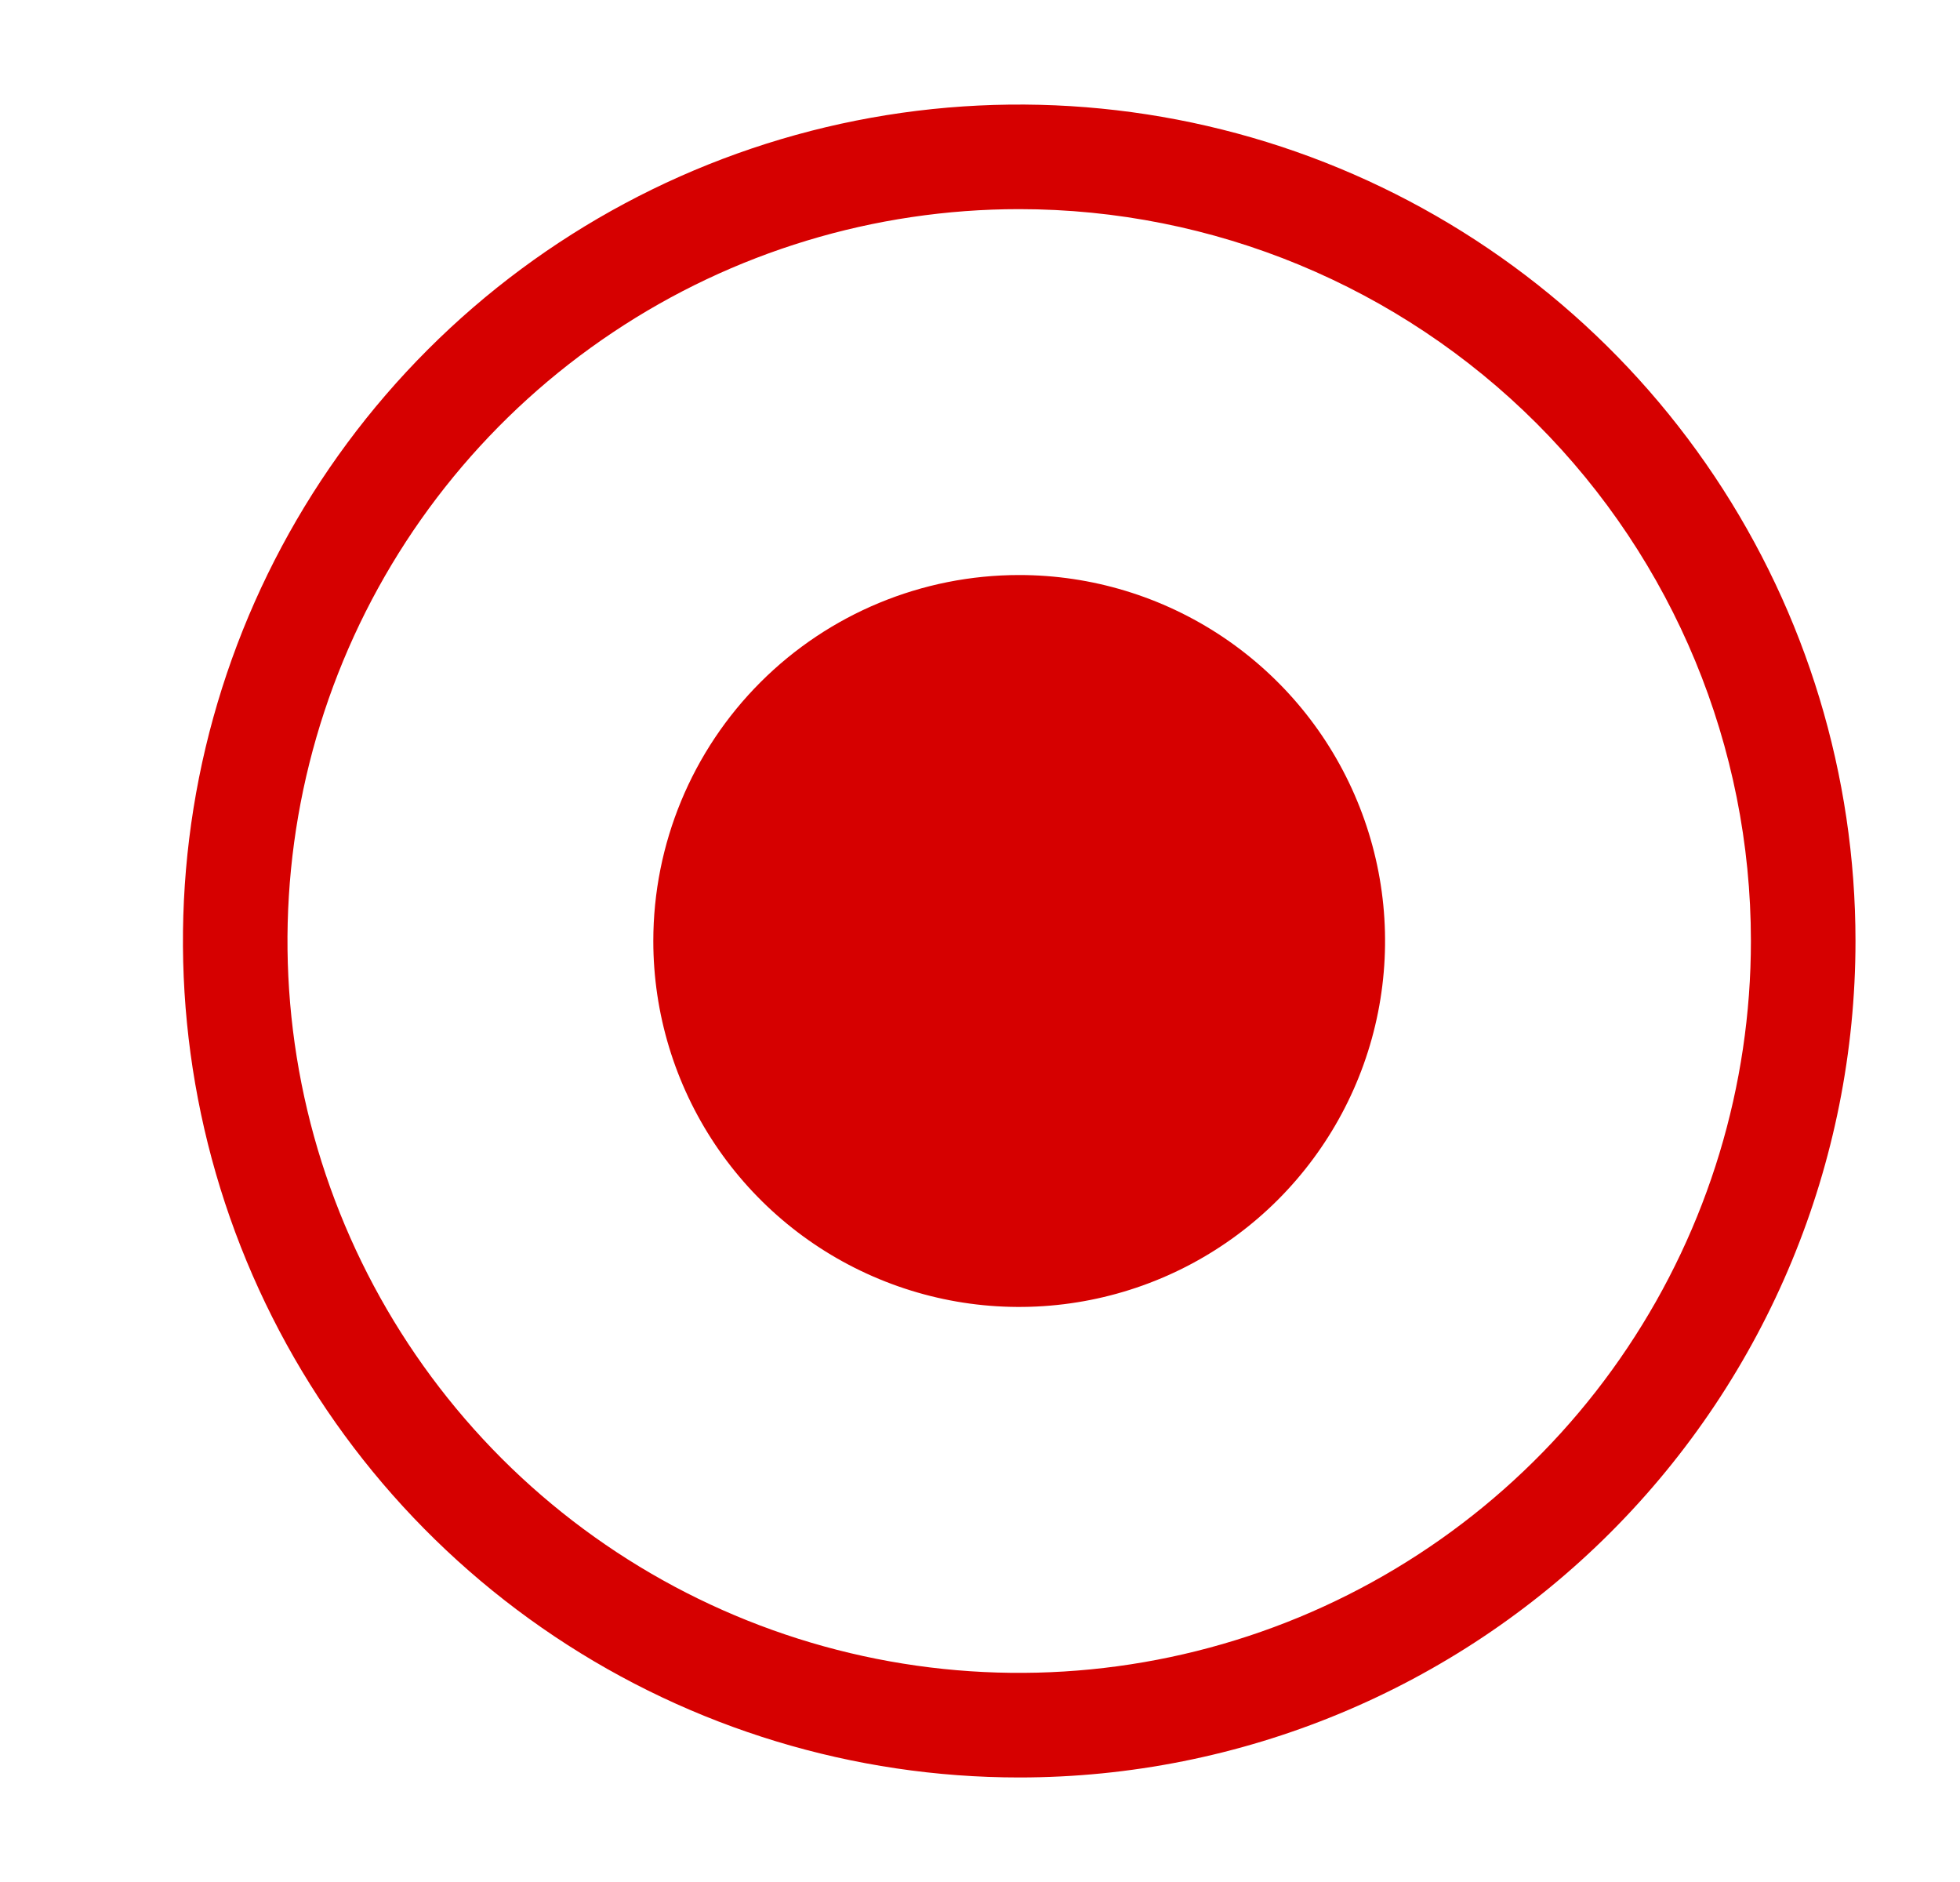 <svg width="25" height="24" viewBox="0 0 25 24" fill="none" xmlns="http://www.w3.org/2000/svg">
<g clip-path="url(#clip0_415_25841)">
<path d="M13 7.333C13.923 7.333 14.825 7.607 15.593 8.12C16.36 8.633 16.958 9.361 17.311 10.214C17.665 11.067 17.757 12.005 17.577 12.91C17.397 13.816 16.952 14.647 16.3 15.3C15.647 15.953 14.816 16.397 13.91 16.577C13.005 16.757 12.067 16.665 11.214 16.311C10.361 15.958 9.633 15.36 9.12 14.593C8.607 13.825 8.333 12.923 8.333 12C8.333 10.762 8.825 9.575 9.7 8.7C10.575 7.825 11.762 7.333 13 7.333Z" fill="#D60000"/>
<path d="M13 22.667C10.89 22.667 8.828 22.041 7.074 20.869C5.32 19.697 3.953 18.031 3.145 16.082C2.338 14.133 2.127 11.988 2.538 9.919C2.95 7.85 3.966 5.949 5.457 4.458C6.949 2.966 8.85 1.95 10.919 1.538C12.988 1.127 15.133 1.338 17.082 2.145C19.031 2.953 20.697 4.32 21.869 6.074C23.041 7.828 23.667 9.89 23.667 12C23.667 14.829 22.543 17.542 20.542 19.543C18.542 21.543 15.829 22.667 13 22.667ZM13 2.667C11.154 2.667 9.349 3.214 7.815 4.24C6.28 5.265 5.083 6.723 4.377 8.428C3.671 10.134 3.486 12.01 3.846 13.821C4.206 15.631 5.095 17.294 6.4 18.6C7.706 19.905 9.369 20.794 11.179 21.154C12.99 21.514 14.866 21.329 16.572 20.623C18.277 19.916 19.735 18.72 20.76 17.185C21.786 15.65 22.333 13.846 22.333 12C22.333 9.525 21.35 7.151 19.6 5.4C17.849 3.65 15.475 2.667 13 2.667Z" fill="#D60000"/>
</g>
<defs>
<clipPath id="clip0_415_25841">
<rect width="24" height="24" fill="white" transform="translate(0.714)"/>
</clipPath>
</defs>
</svg>
